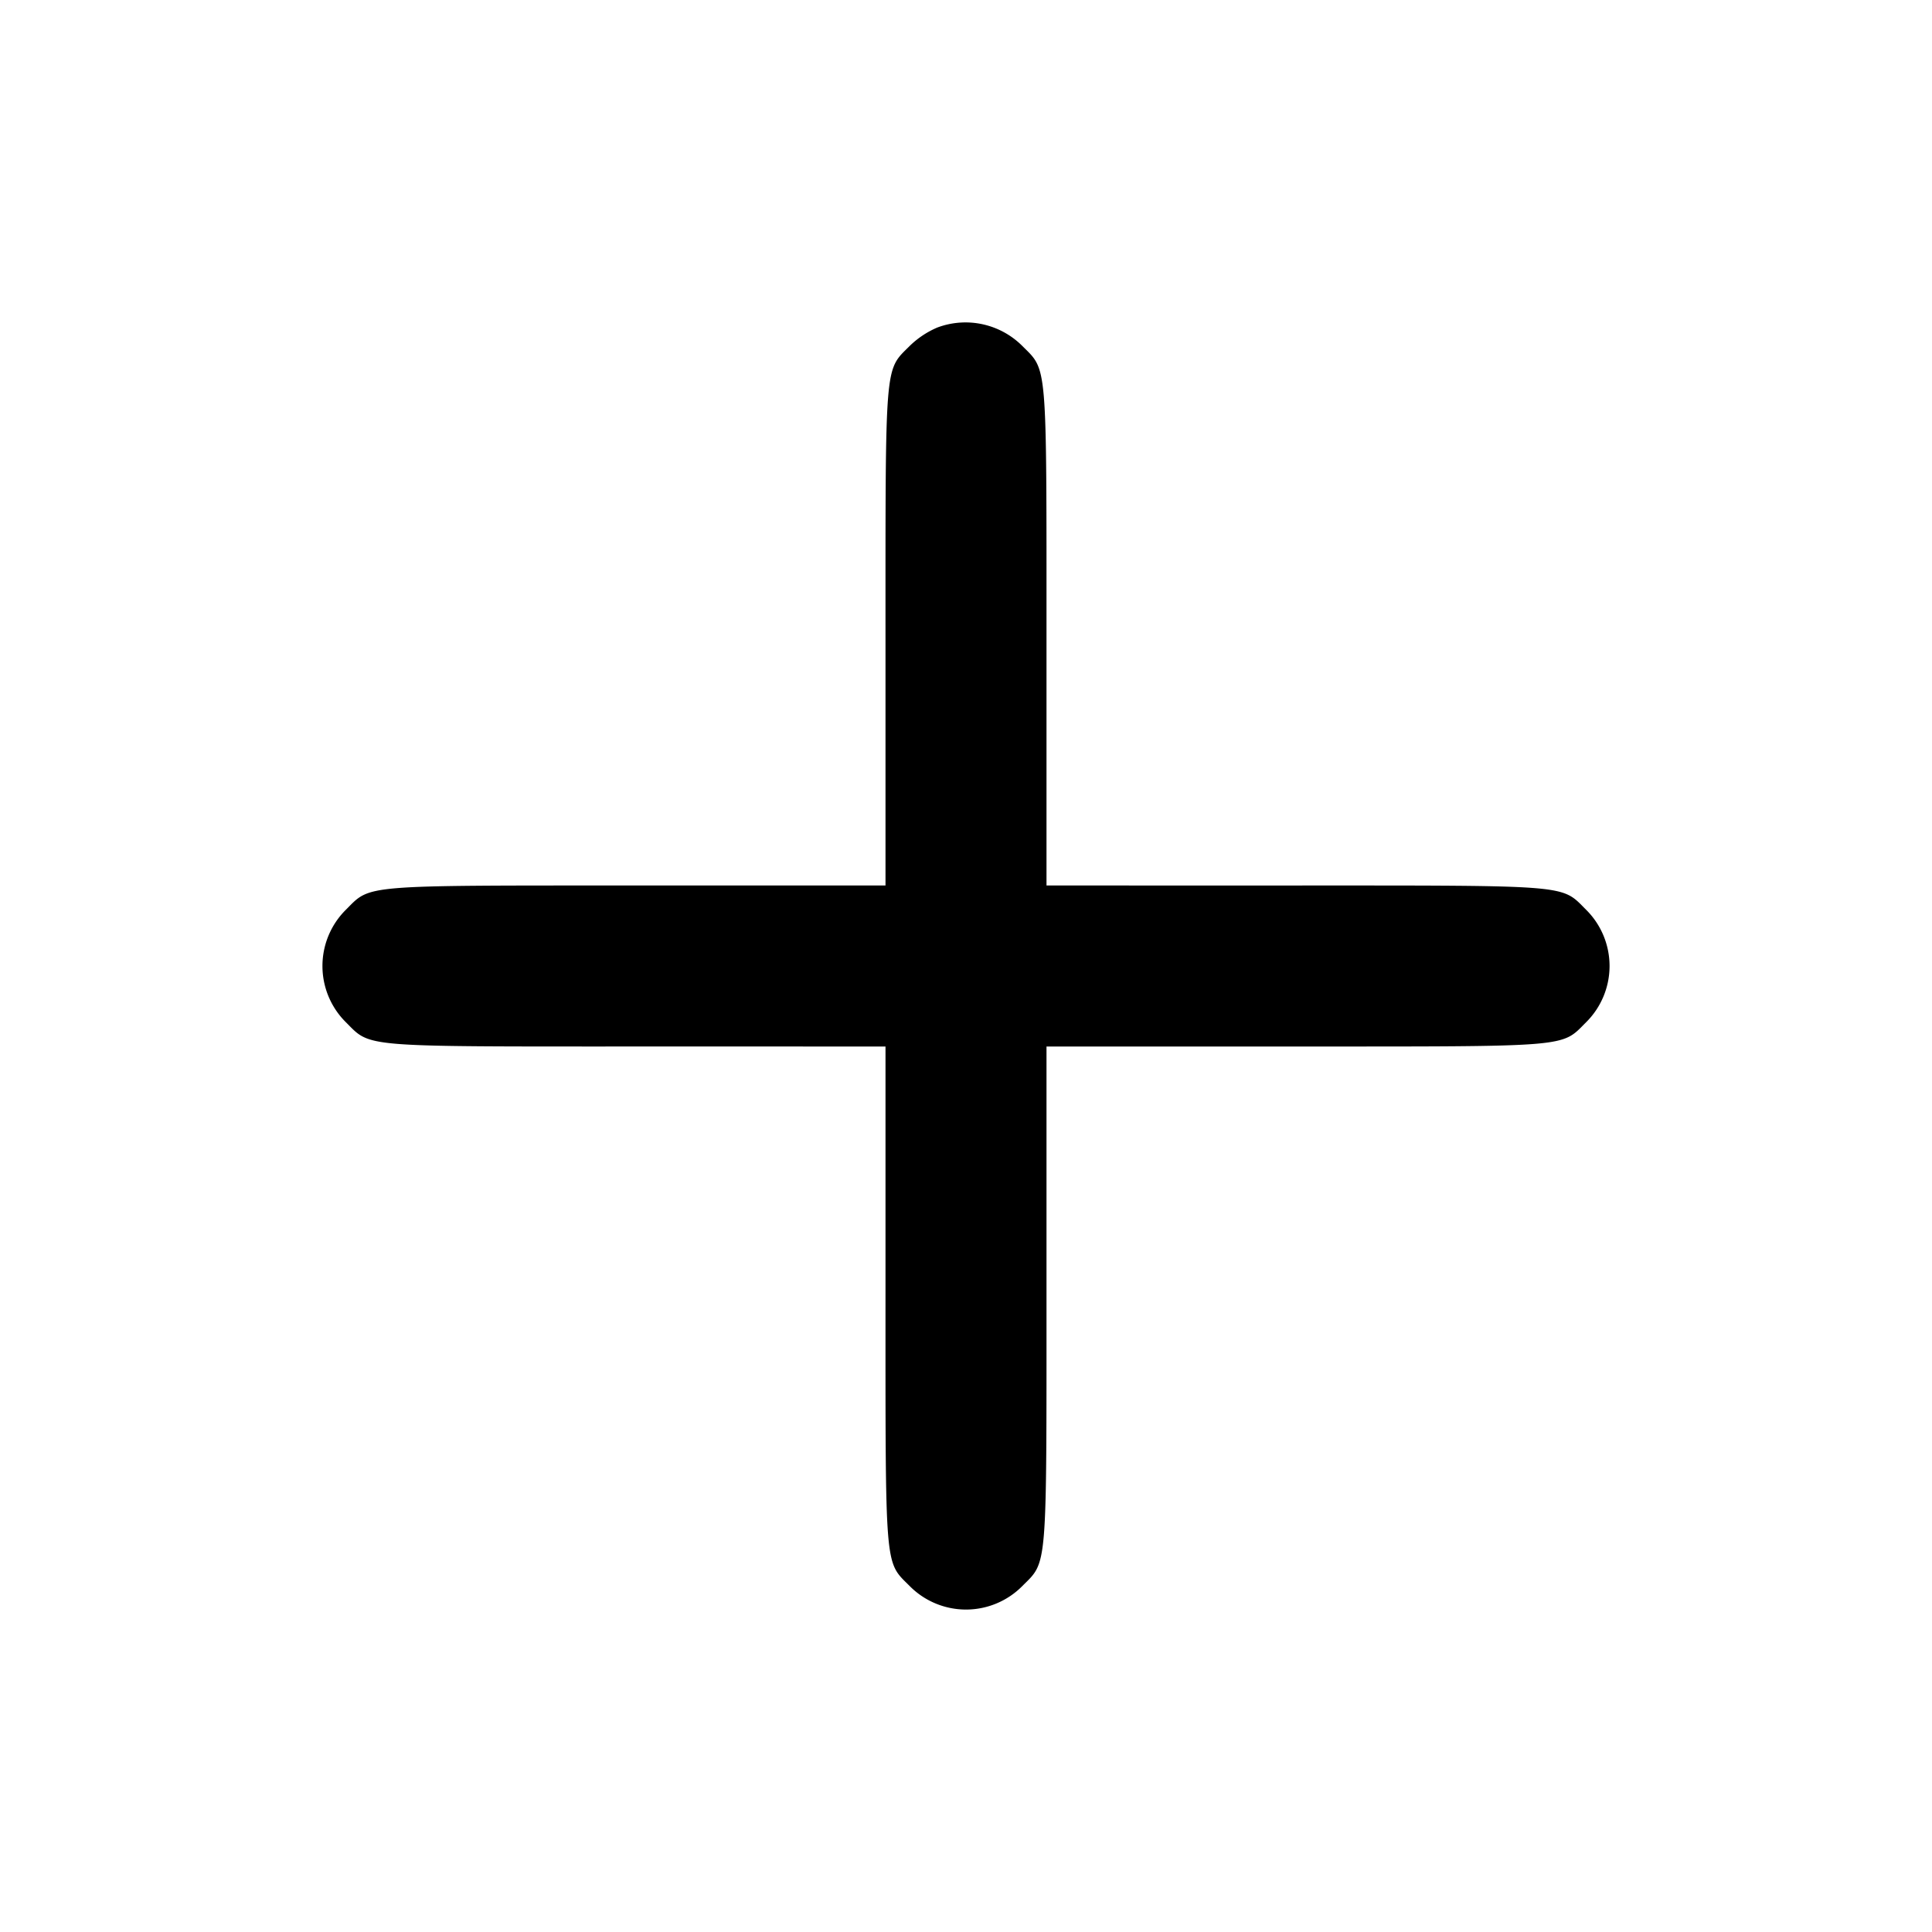 <svg xmlns="http://www.w3.org/2000/svg" width="24" height="24" fill="none" stroke="currentColor" stroke-width="2" stroke-linecap="round" stroke-linejoin="round"><path d="M11.643 4.069a1.118 1.118 0 0 0-.343.229c-.312.312-.3.165-.3 3.629V11H7.927c-3.463 0-3.317-.012-3.628.299a.984.984 0 0 0 0 1.402c.311.311.165.299 3.628.299H11v3.073c0 3.463-.012 3.317.299 3.628a.984.984 0 0 0 1.402 0c.311-.311.299-.165.299-3.628V13h3.073c3.463 0 3.317.012 3.628-.299a.984.984 0 0 0 0-1.402c-.311-.311-.165-.299-3.628-.299H13V7.927c0-3.463.012-3.317-.299-3.628a.998.998 0 0 0-1.058-.23" fill="#000" fill-rule="evenodd" stroke="none"/></svg>